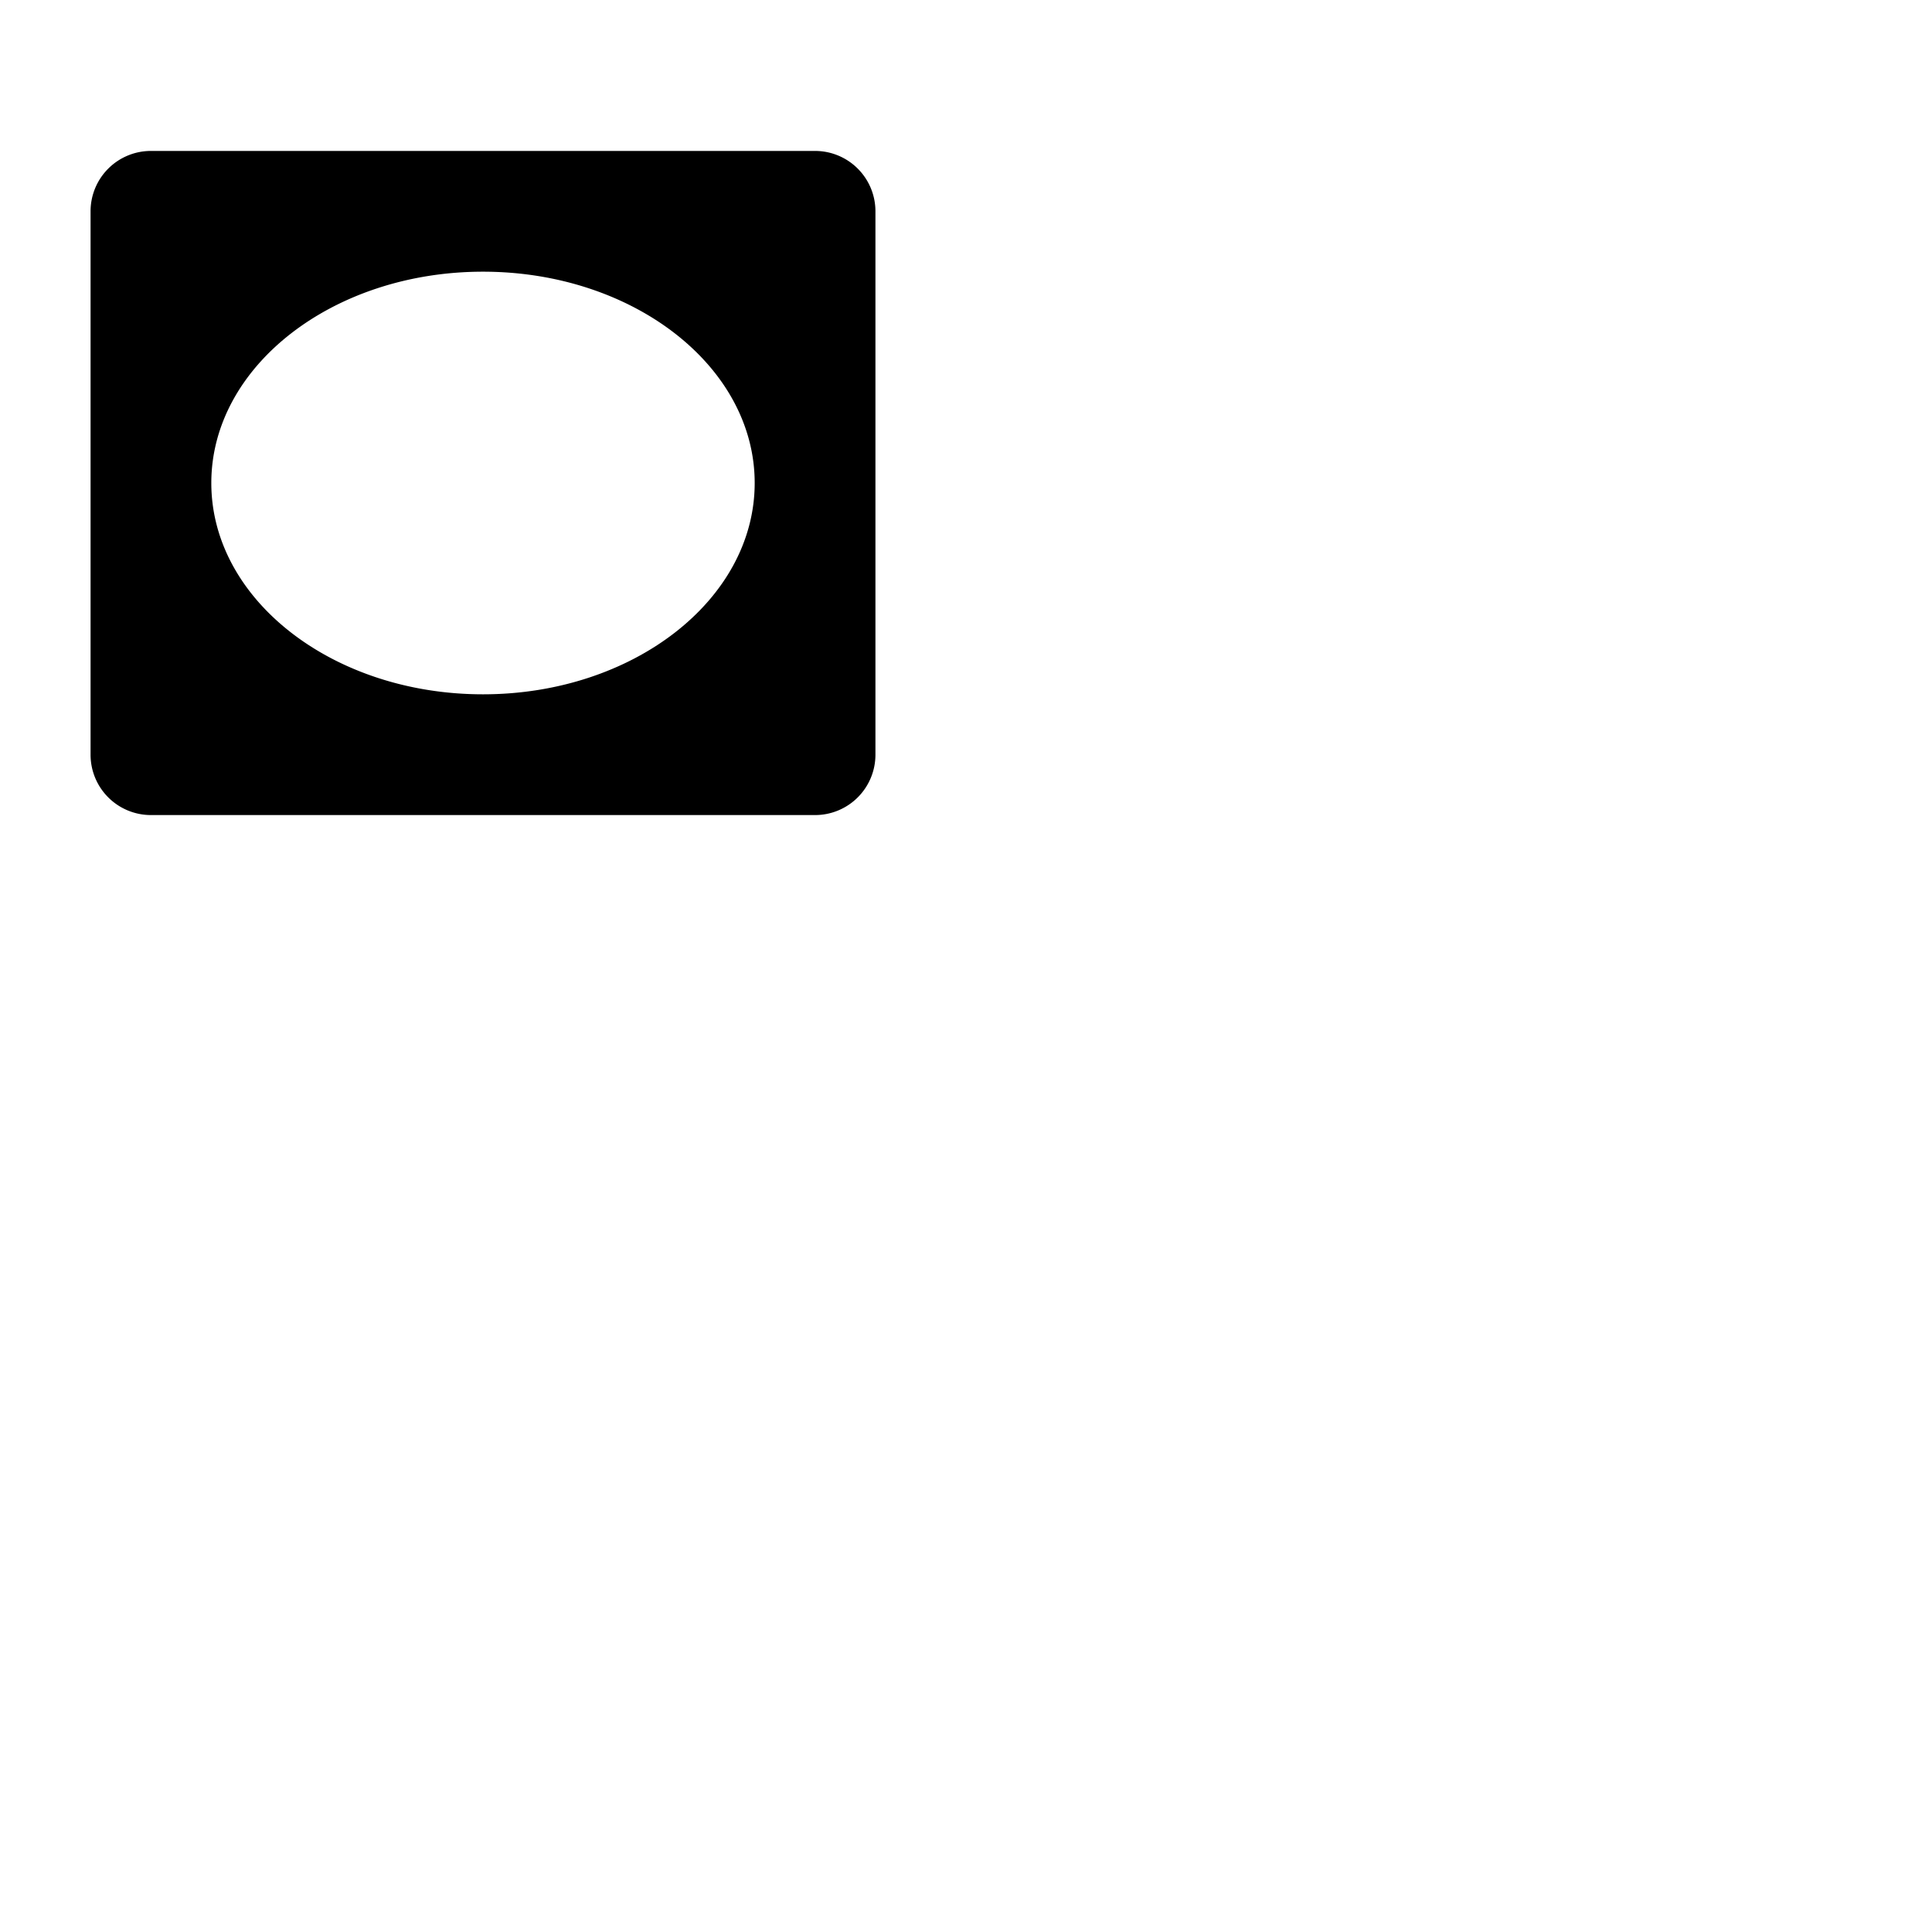 <svg xmlns="http://www.w3.org/2000/svg" version="1.1" viewBox="0 0 512 512" fill="currentColor"><path fill="currentColor" d="M216 40H40a16 16 0 0 0-16 16v144a16 16 0 0 0 16 16h176a16 16 0 0 0 16-16V56a16 16 0 0 0-16-16m-16 88c0 30.93-32.24 56-72 56s-72-25.07-72-56s32.24-56 72-56s72 25.07 72 56"/></svg>